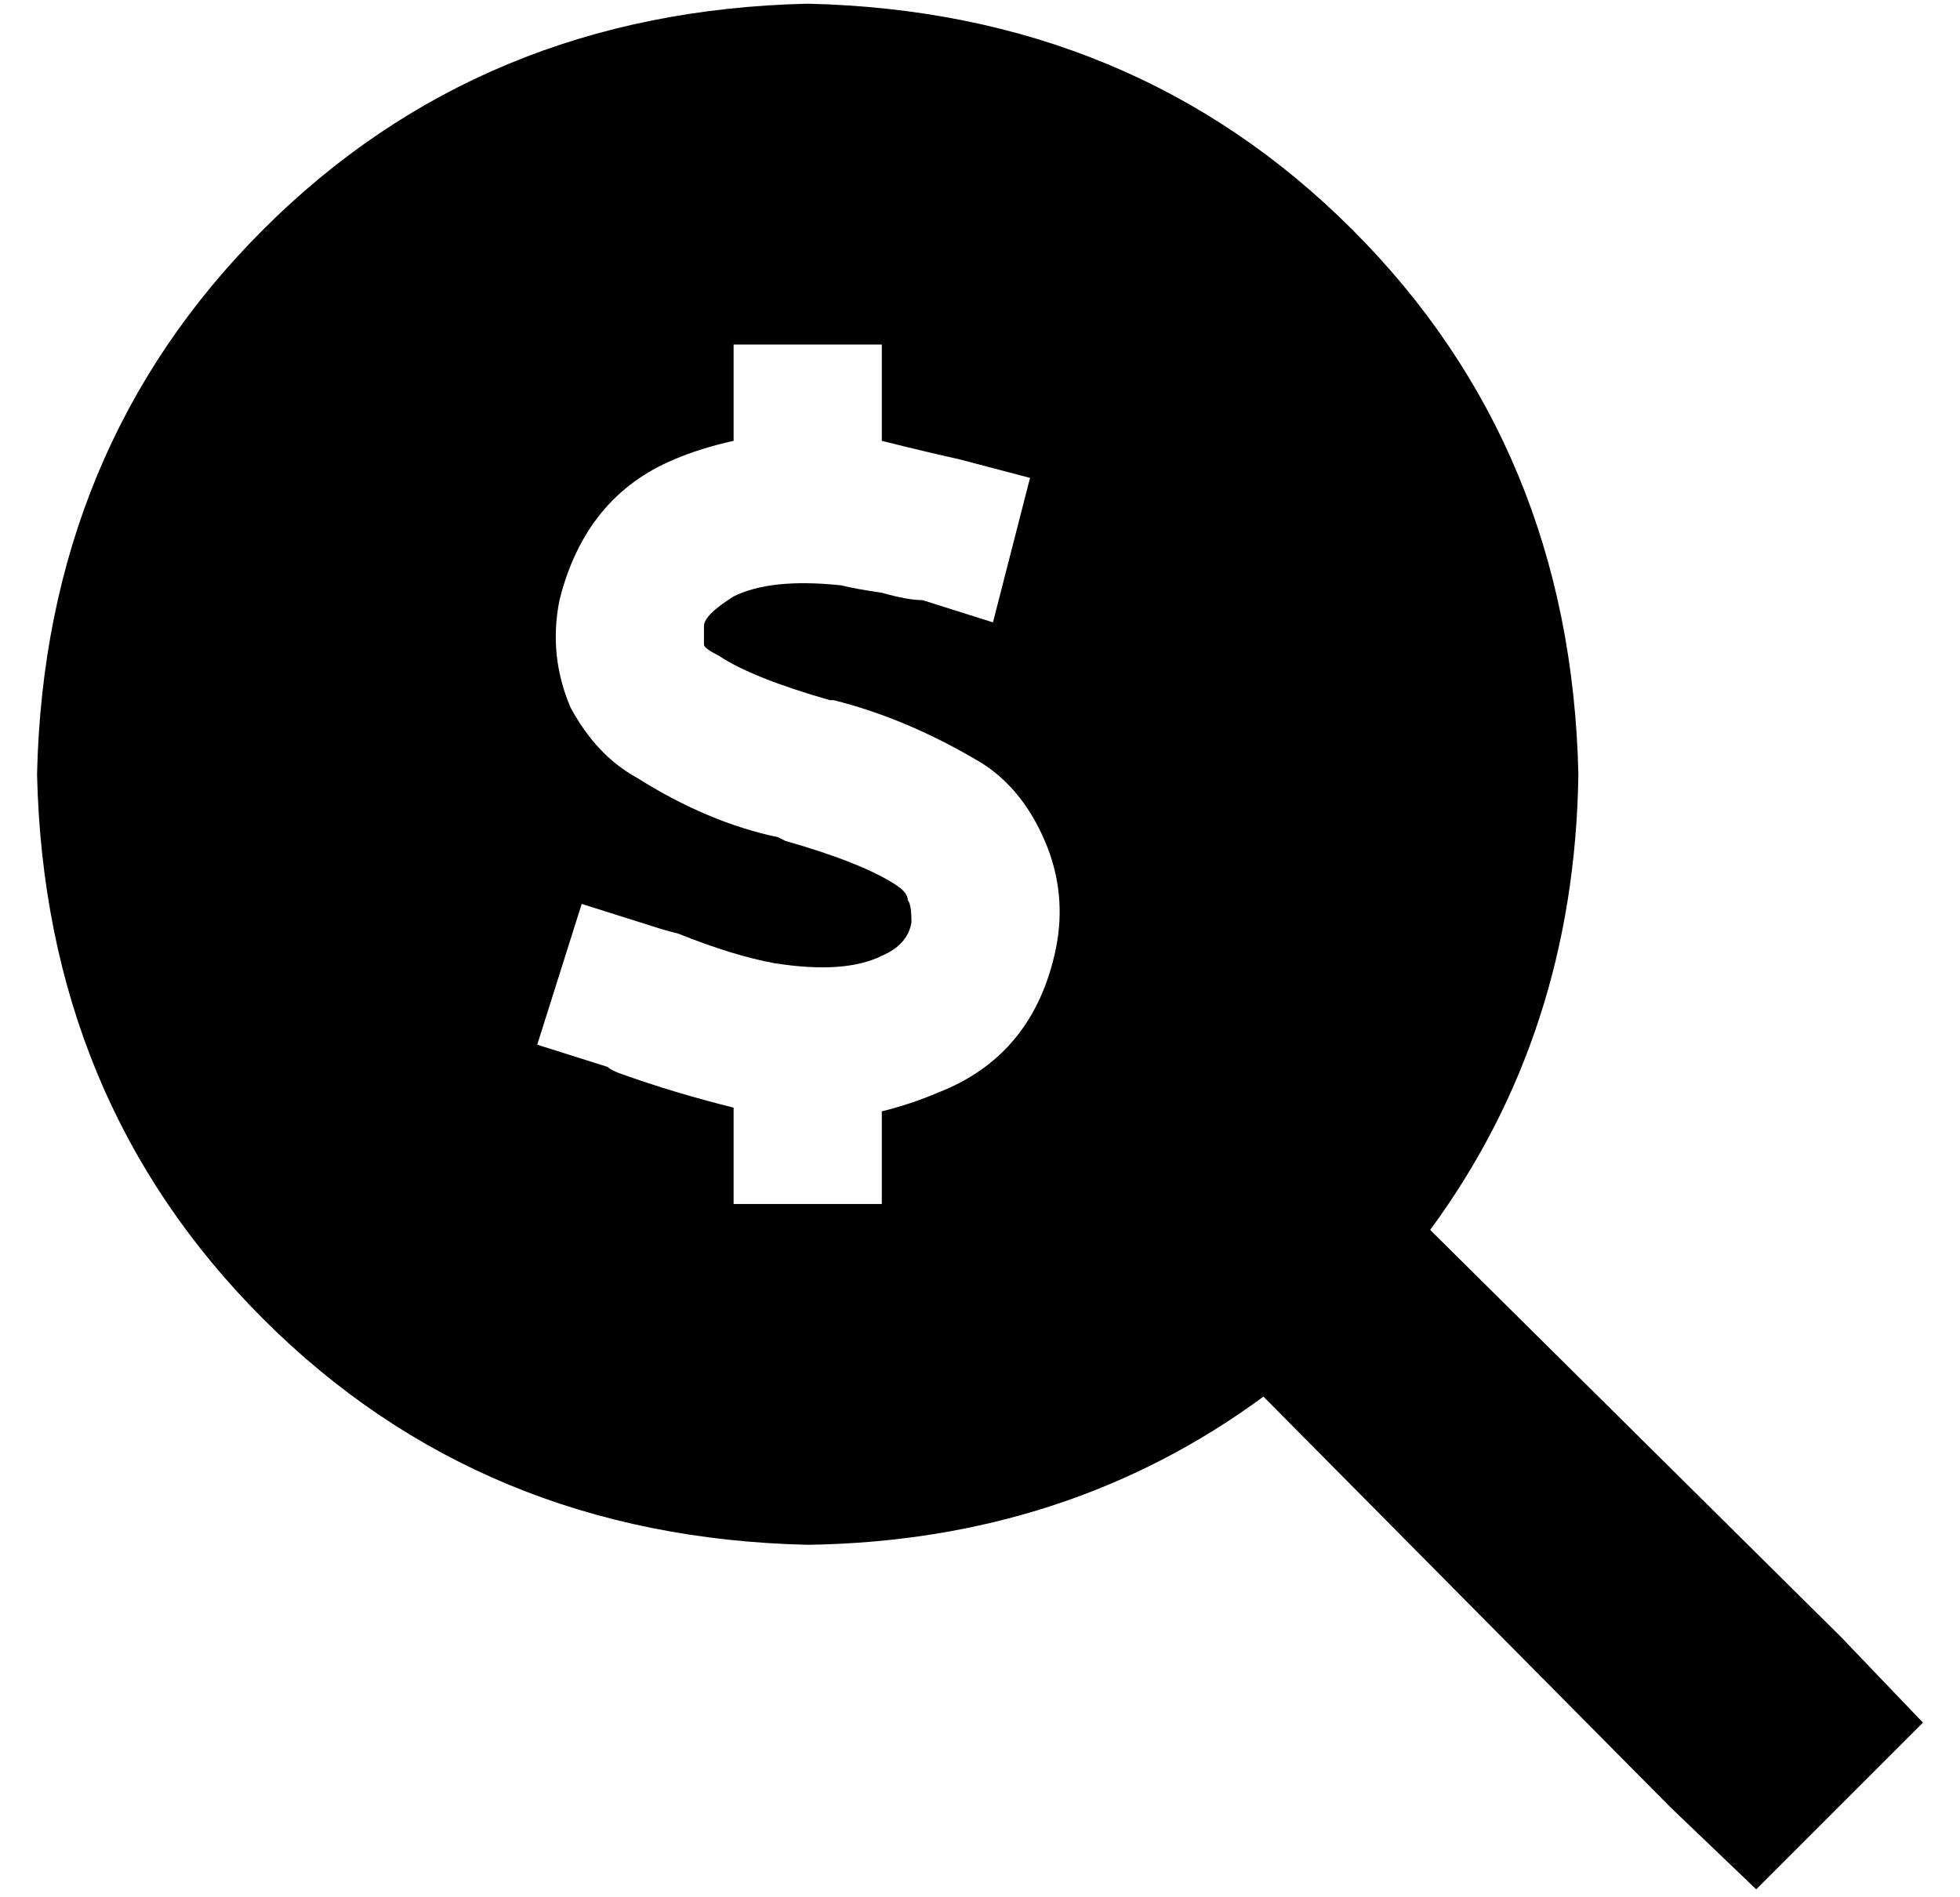 <?xml version="1.0" standalone="no"?>
<!DOCTYPE svg PUBLIC "-//W3C//DTD SVG 1.1//EN" "http://www.w3.org/Graphics/SVG/1.1/DTD/svg11.dtd" >
<svg xmlns="http://www.w3.org/2000/svg" xmlns:xlink="http://www.w3.org/1999/xlink" version="1.1" viewBox="-10 -40 529 512">
   <path fill="currentColor"
d="M416 169q-1 70 -40 123l111 110v0l22 23v0l-45 45v0l-23 -22v0l-110 -111v0q-53 39 -123 40q-88 -2 -147 -61t-61 -147q2 -88 61 -147t147 -61q88 2 147 61t61 147v0zM228 73v-20v20v-20h-40v0v20v0v6v0q-9 2 -16 5q-24 10 -31 38q-3 15 3 29q7 13 18 19q19 12 38 16l2 1
v0q21 6 30 12q3 2 3 4q1 1 1 6q-1 6 -8 9q-10 5 -29 2q-11 -2 -26 -8v0v0v0v0q-4 -1 -7 -2l-19 -6v0l-12 38v0l19 6v0q1 1 4 2q14 5 30 9v6v0v20v0h40v0v-20v0v-5v0q8 -2 15 -5q26 -10 32 -39q3 -15 -3 -29t-17 -21q-20 -12 -40 -17v0h-1v0q-21 -6 -30 -12q-4 -2 -4 -3v-5
q0 -3 8 -8q10 -5 29 -3q4 1 11 2q7 2 11 2l19 6v0l10 -39v0l-19 -5v0q-9 -2 -21 -5v-6v0z" />
</svg>
